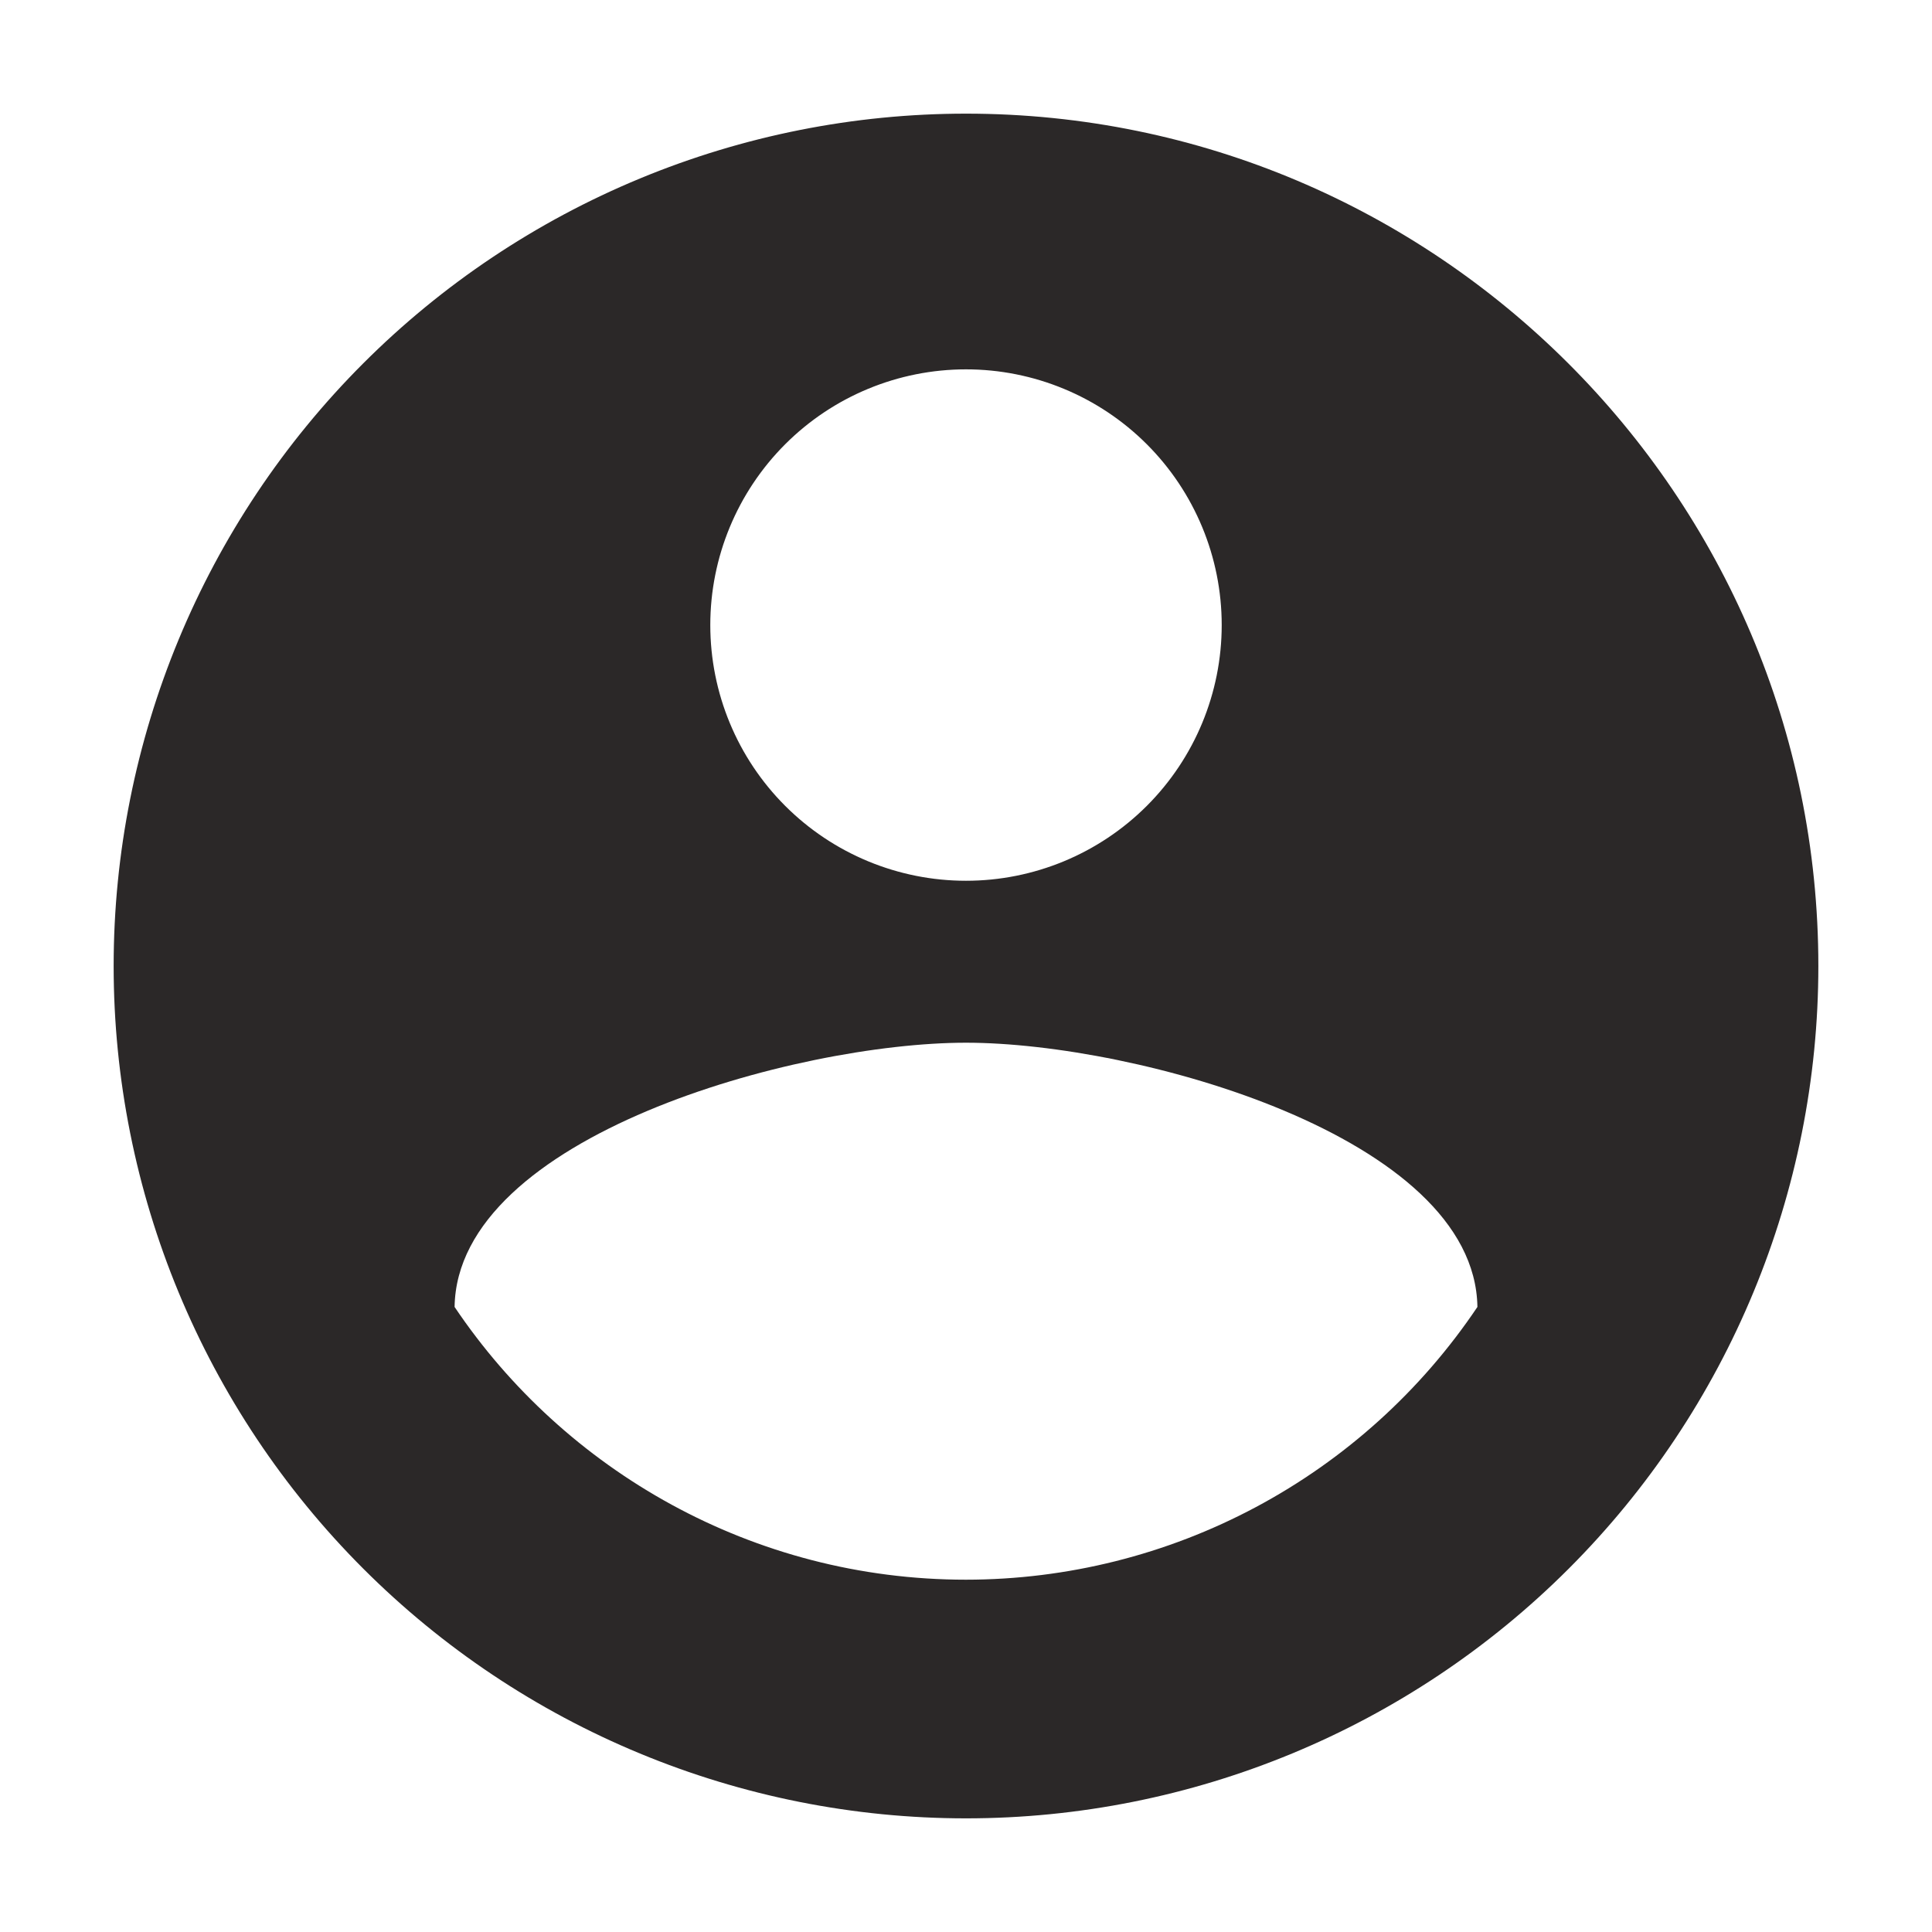 <svg width="68" height="68" viewBox="0 0 68 68" fill="none" xmlns="http://www.w3.org/2000/svg">
<g filter="url(#filter0_d_98_406)">
<path d="M34 51.6C26.5 51.6 19.87 47.76 16 42C16.09 36 28 32.7 34 32.7C40 32.7 51.91 36 52 42C50.017 44.953 47.338 47.373 44.199 49.047C41.06 50.722 37.557 51.598 34 51.6ZM34 9C36.387 9 38.676 9.948 40.364 11.636C42.052 13.324 43 15.613 43 18C43 20.387 42.052 22.676 40.364 24.364C38.676 26.052 36.387 27 34 27C31.613 27 29.324 26.052 27.636 24.364C25.948 22.676 25 20.387 25 18C25 15.613 25.948 13.324 27.636 11.636C29.324 9.948 31.613 9 34 9ZM34 0C30.06 0 26.159 0.776 22.52 2.284C18.88 3.791 15.573 6.001 12.787 8.787C7.161 14.413 4 22.044 4 30C4 37.956 7.161 45.587 12.787 51.213C15.573 53.999 18.88 56.209 22.52 57.716C26.159 59.224 30.06 60 34 60C41.956 60 49.587 56.839 55.213 51.213C60.839 45.587 64 37.956 64 30C64 13.41 50.5 0 34 0Z" fill="#2B2828"/>
</g>
<defs>
<filter id="filter0_d_98_406" x="0" y="0" width="68" height="68" filterUnits="userSpaceOnUse" color-interpolation-filters="sRGB">
<feFlood flood-opacity="0" result="BackgroundImageFix"/>
<feColorMatrix in="SourceAlpha" type="matrix" values="0 0 0 0 0 0 0 0 0 0 0 0 0 0 0 0 0 0 127 0" result="hardAlpha"/>
<feOffset dy="4"/>
<feGaussianBlur stdDeviation="2"/>
<feComposite in2="hardAlpha" operator="out"/>
<feColorMatrix type="matrix" values="0 0 0 0 0 0 0 0 0 0 0 0 0 0 0 0 0 0 0.25 0"/>
<feBlend mode="normal" in2="BackgroundImageFix" result="effect1_dropShadow_98_406"/>
<feBlend mode="normal" in="SourceGraphic" in2="effect1_dropShadow_98_406" result="shape"/>
</filter>
</defs>
</svg>
